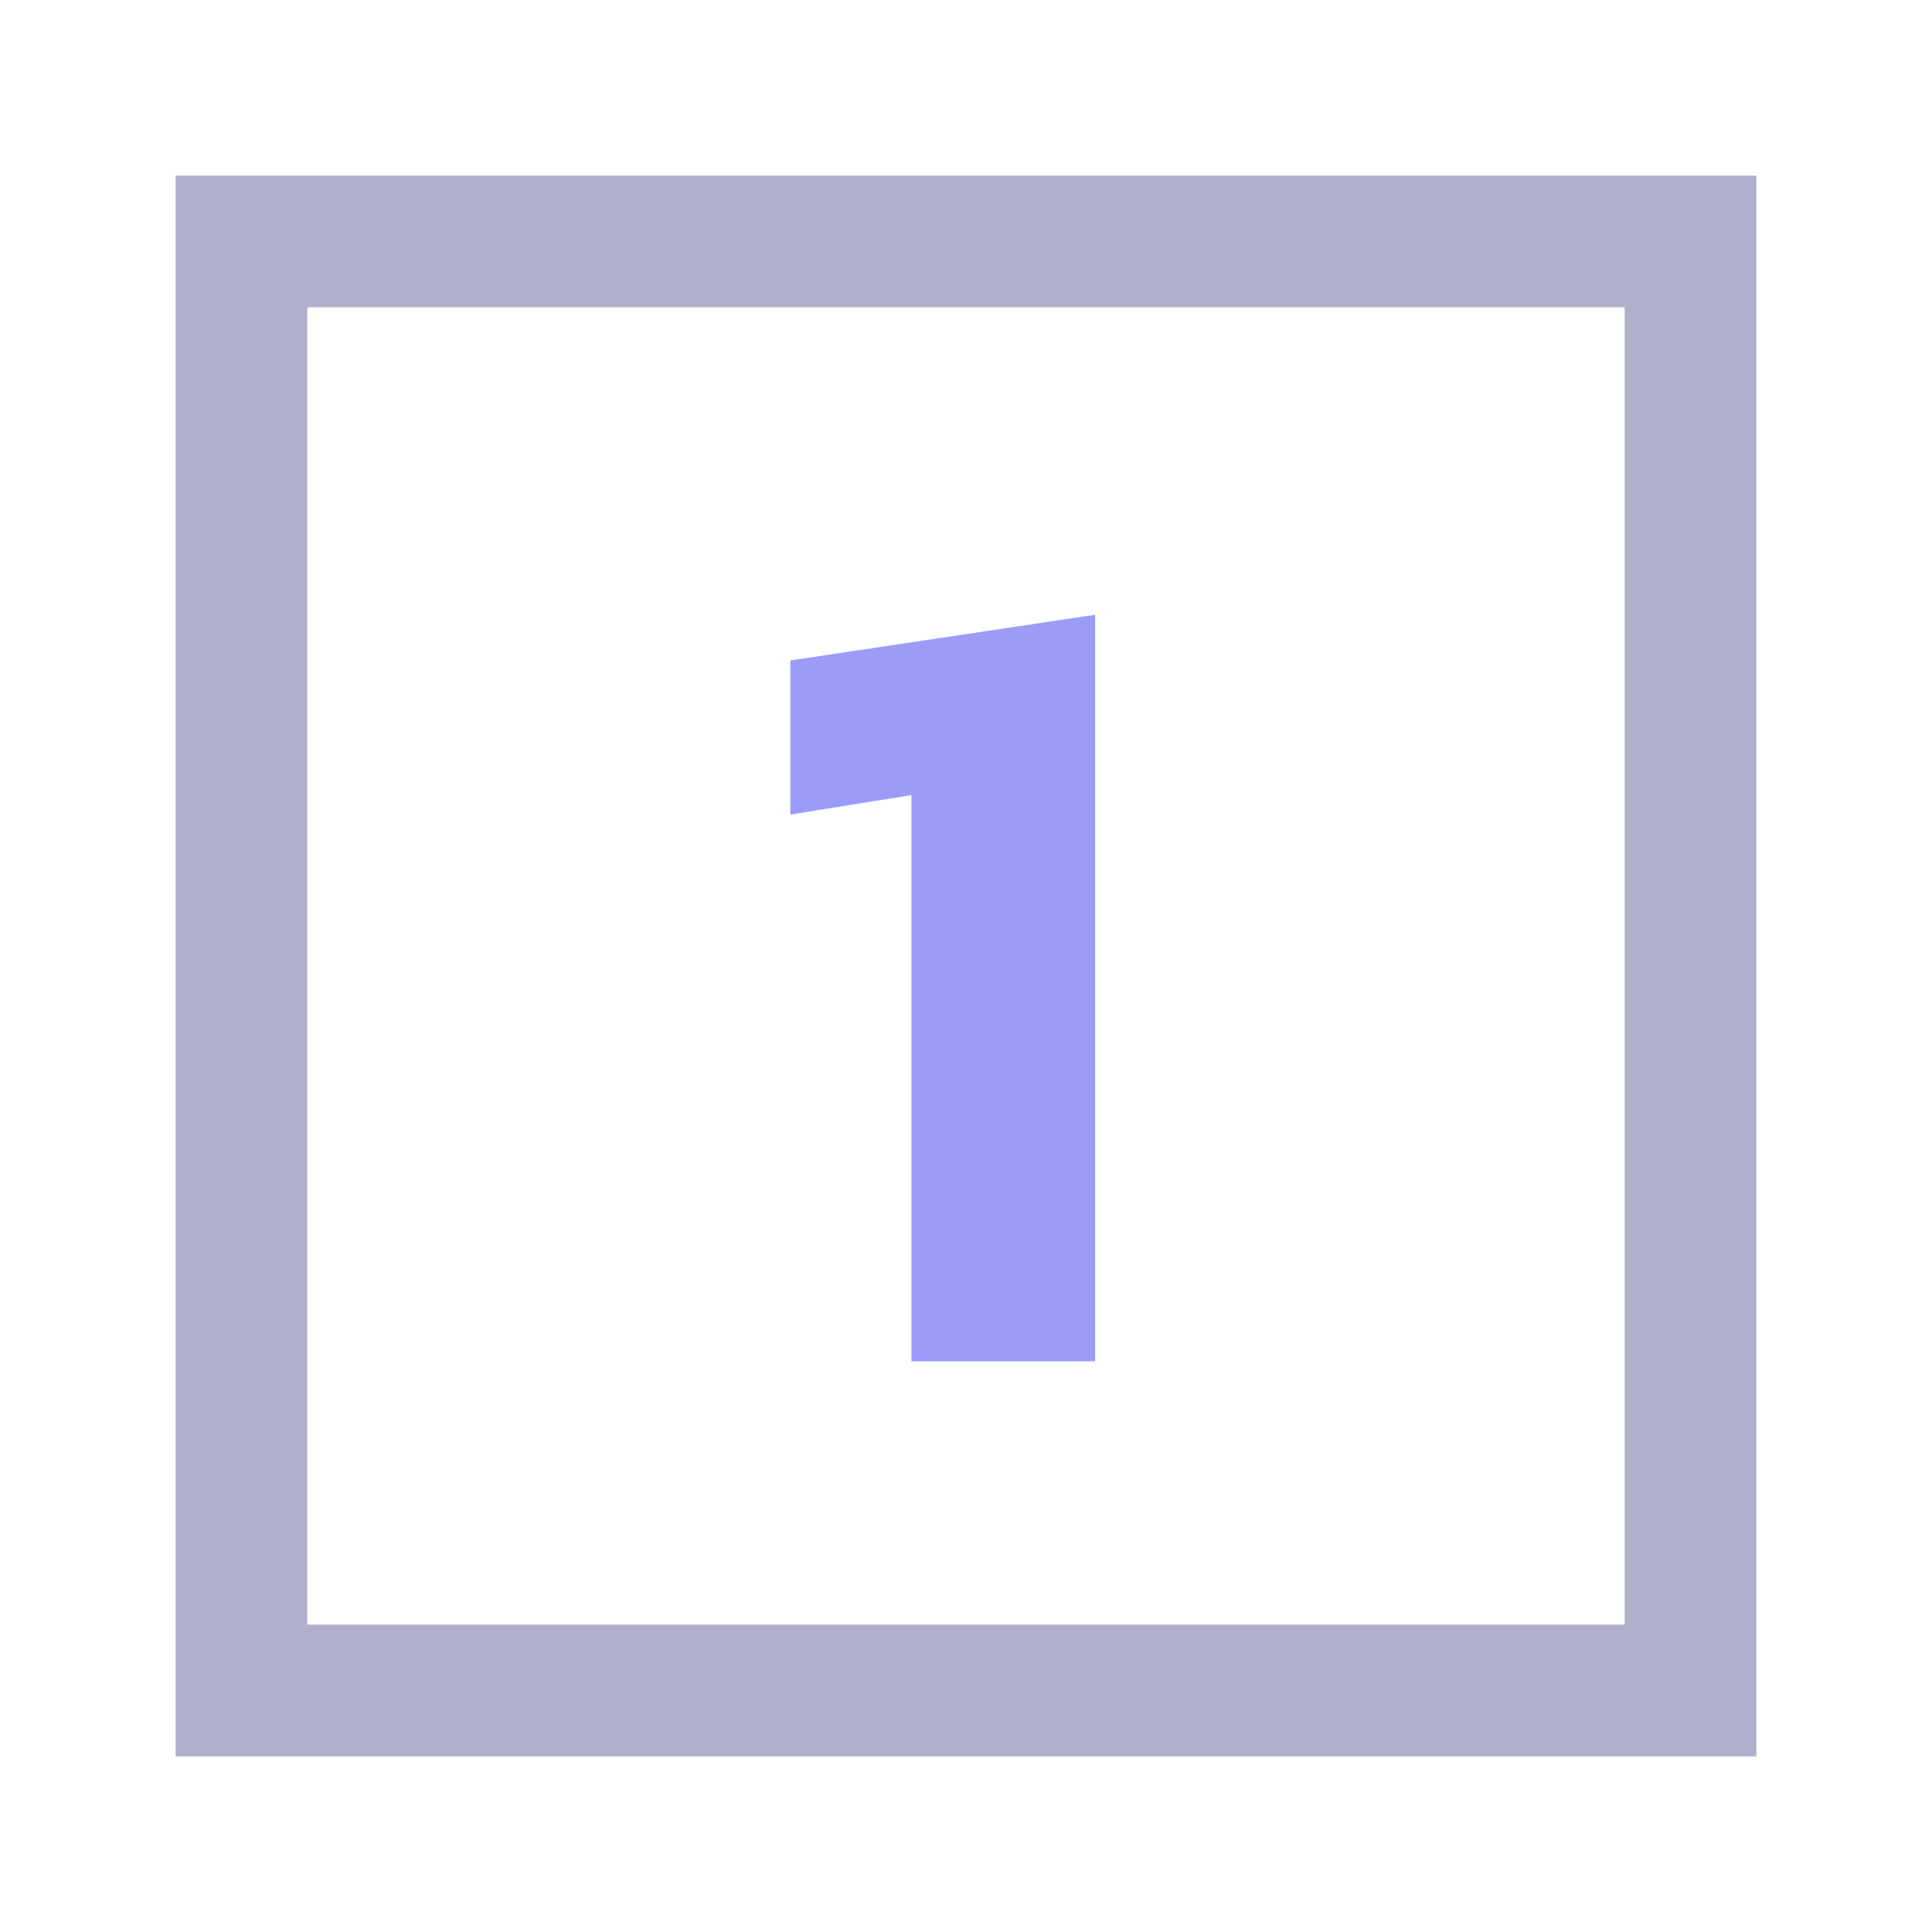 <?xml version="1.0" encoding="UTF-8"?>
<svg width="20px" height="20px" viewBox="0 0 20 20" version="1.1" xmlns="http://www.w3.org/2000/svg" xmlns:xlink="http://www.w3.org/1999/xlink">
    <g id="页面-1" stroke="none" stroke-width="1" fill="none" fill-rule="evenodd">
        <g id="Telemetry" transform="translate(-1280, -270)">
            <g id="blockchain备份-2" transform="translate(1280, 270)">
                <rect id="_Transparent_Rectangle_" x="0" y="0" width="20" height="20"></rect>
                <path d="M1.818,18.182 L1.818,1.818 L18.182,1.818 L18.182,18.182 L1.818,18.182 Z M16.818,16.818 L16.818,3.181 L3.181,3.181 L3.181,16.818 L16.818,16.818 Z" id="形状" fill="#AFB0CC" fill-rule="nonzero"></path>
                <g id="2" transform="translate(8.182, 6.364)" fill="#9B9CF8" fill-rule="nonzero">
                    <g id="1">
                        <polygon id="路径" points="1.253 7.729 1.253 1.867 0 2.068 0 0.473 3.155 0 3.155 7.729"></polygon>
                    </g>
                </g>
            </g>
        </g>
    </g>
</svg>